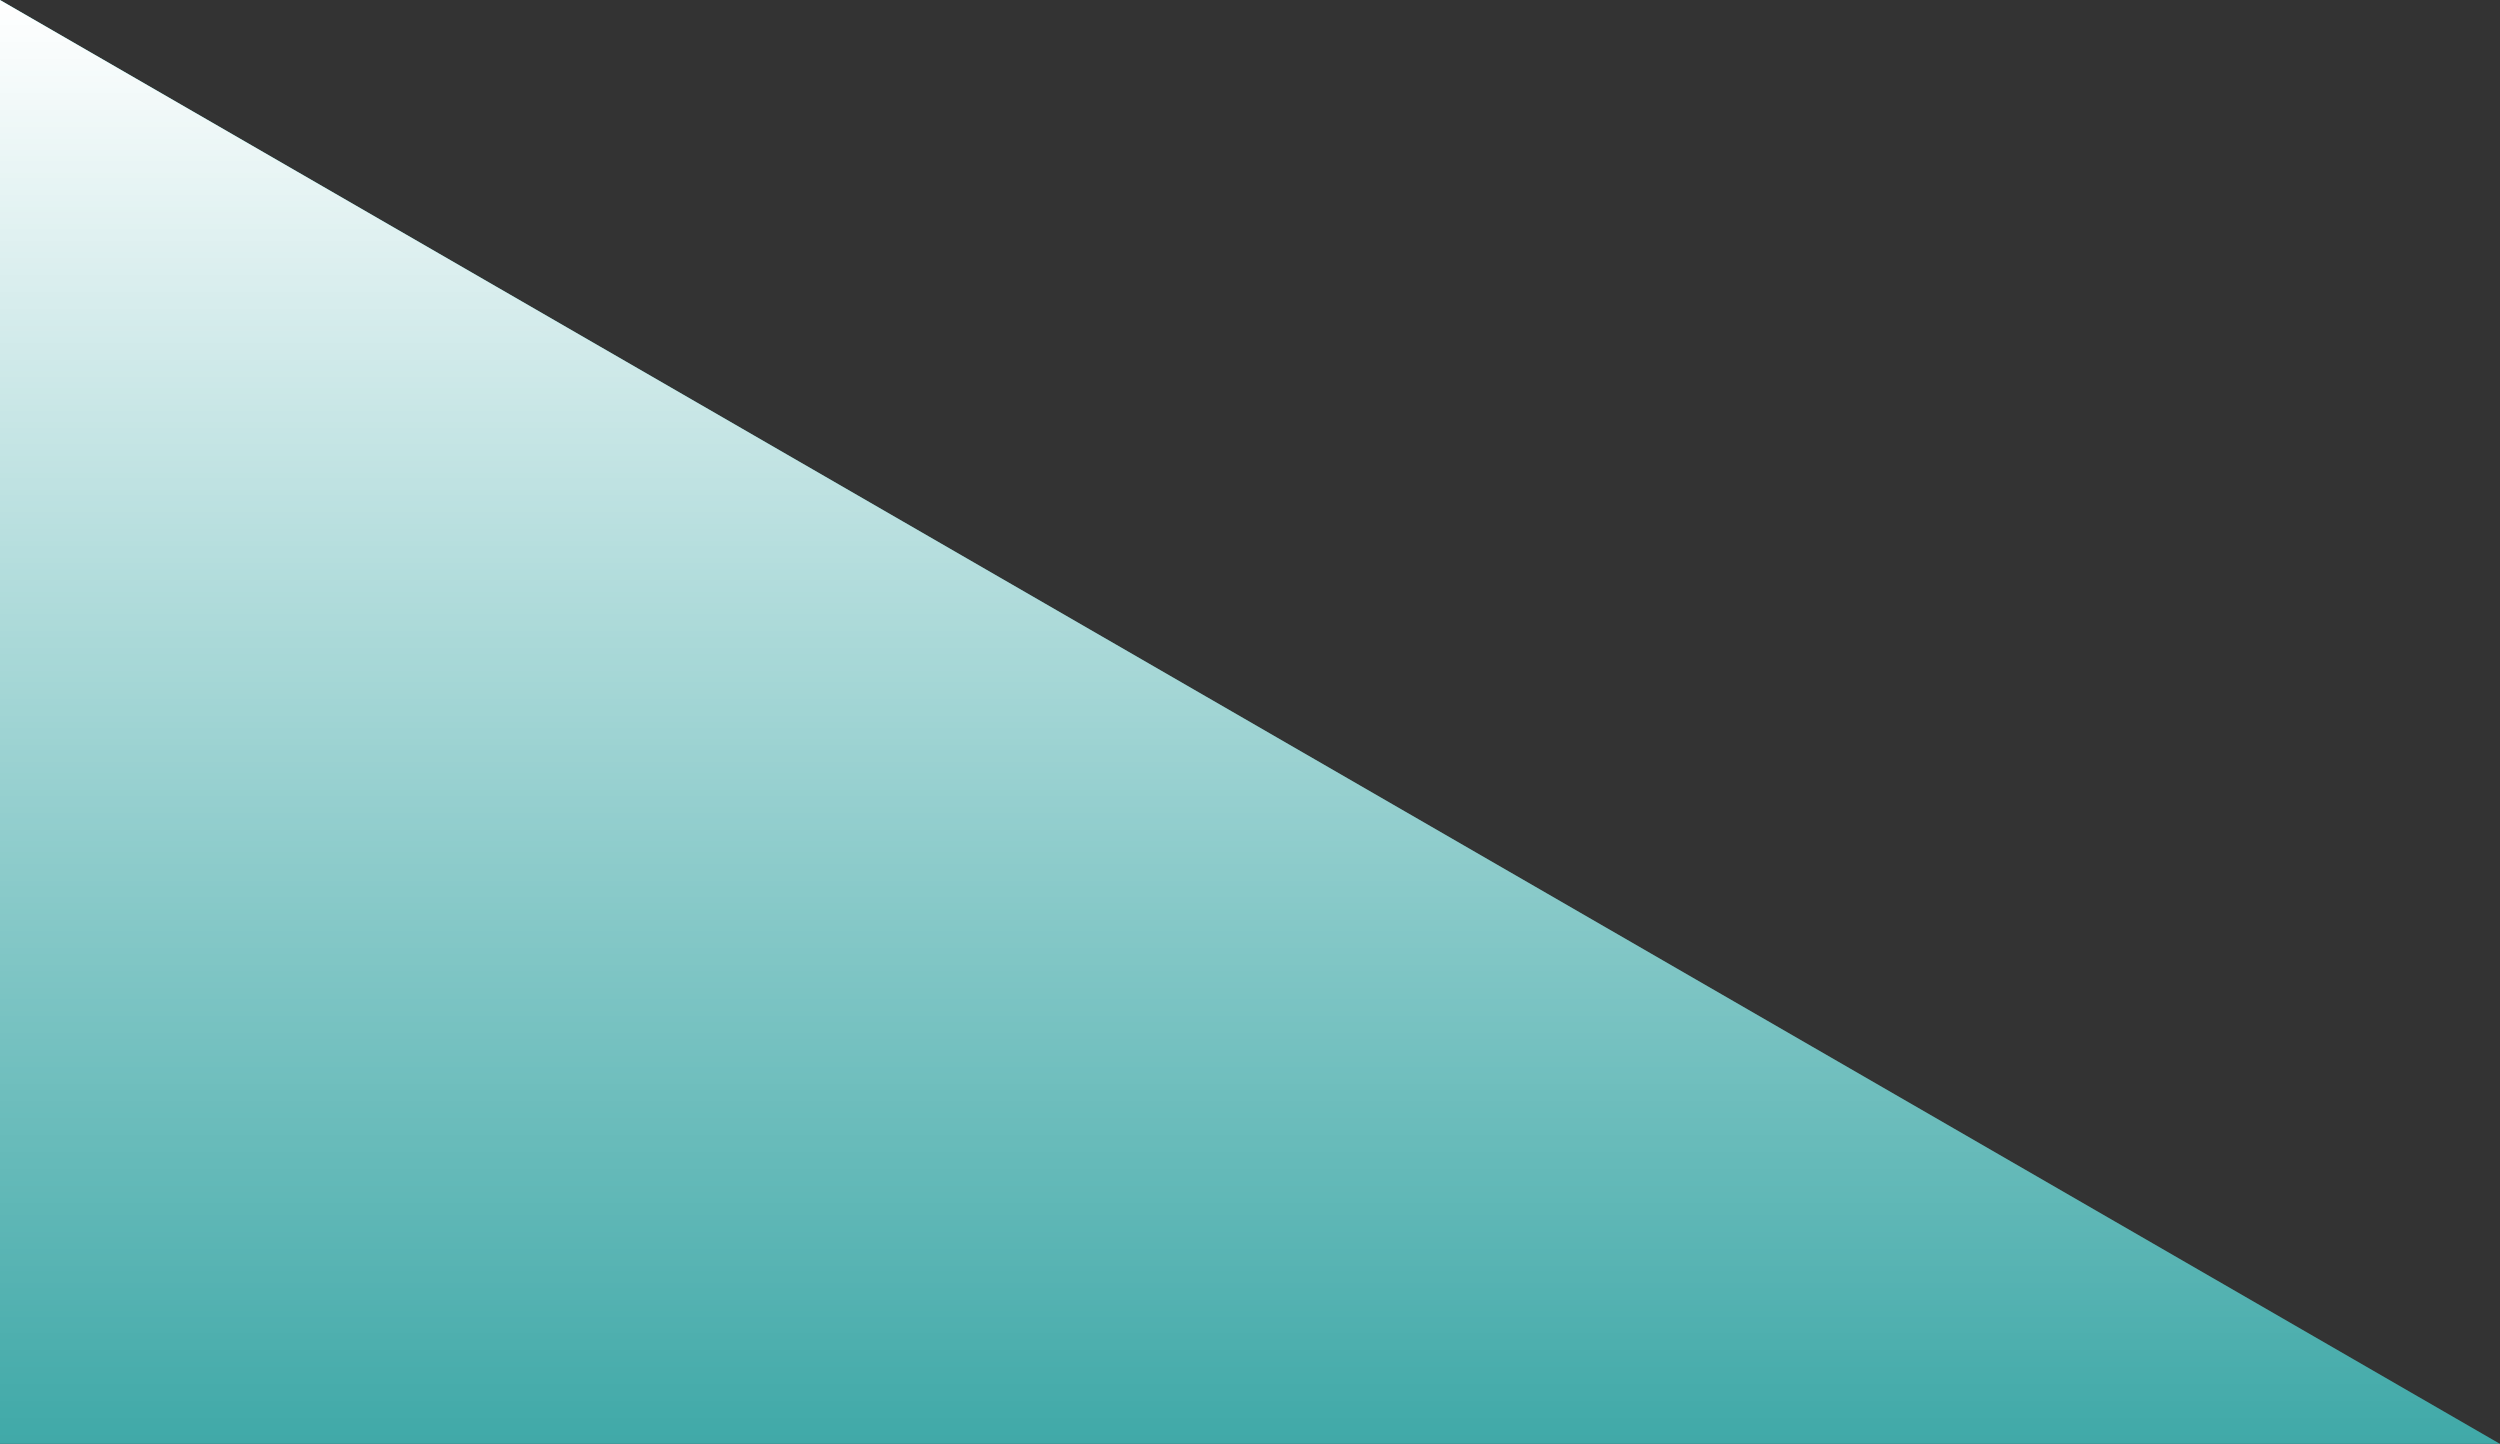 <?xml version="1.0" encoding="UTF-8"?>

<svg width="303" height="175" viewBox="0 0 303 175" fill="none" xmlns="http://www.w3.org/2000/svg">
<rect x="0" y="0" width="303" height="175" fill="#333333" stroke="none"/>
<path d="M303 175L0 0V175H303Z" fill="#40A9A8"/>
<path d="M303 175L0 0V175H303Z" fill="url(#paint0_linear)"/>
<defs>
<linearGradient id="paint0_linear" x1="151.5" y1="0" x2="151.5" y2="175" gradientUnits="userSpaceOnUse">
<stop stop-color="white"/>
<stop offset="1" stop-color="white" stop-opacity="0"/>
</linearGradient>
</defs>
</svg>

